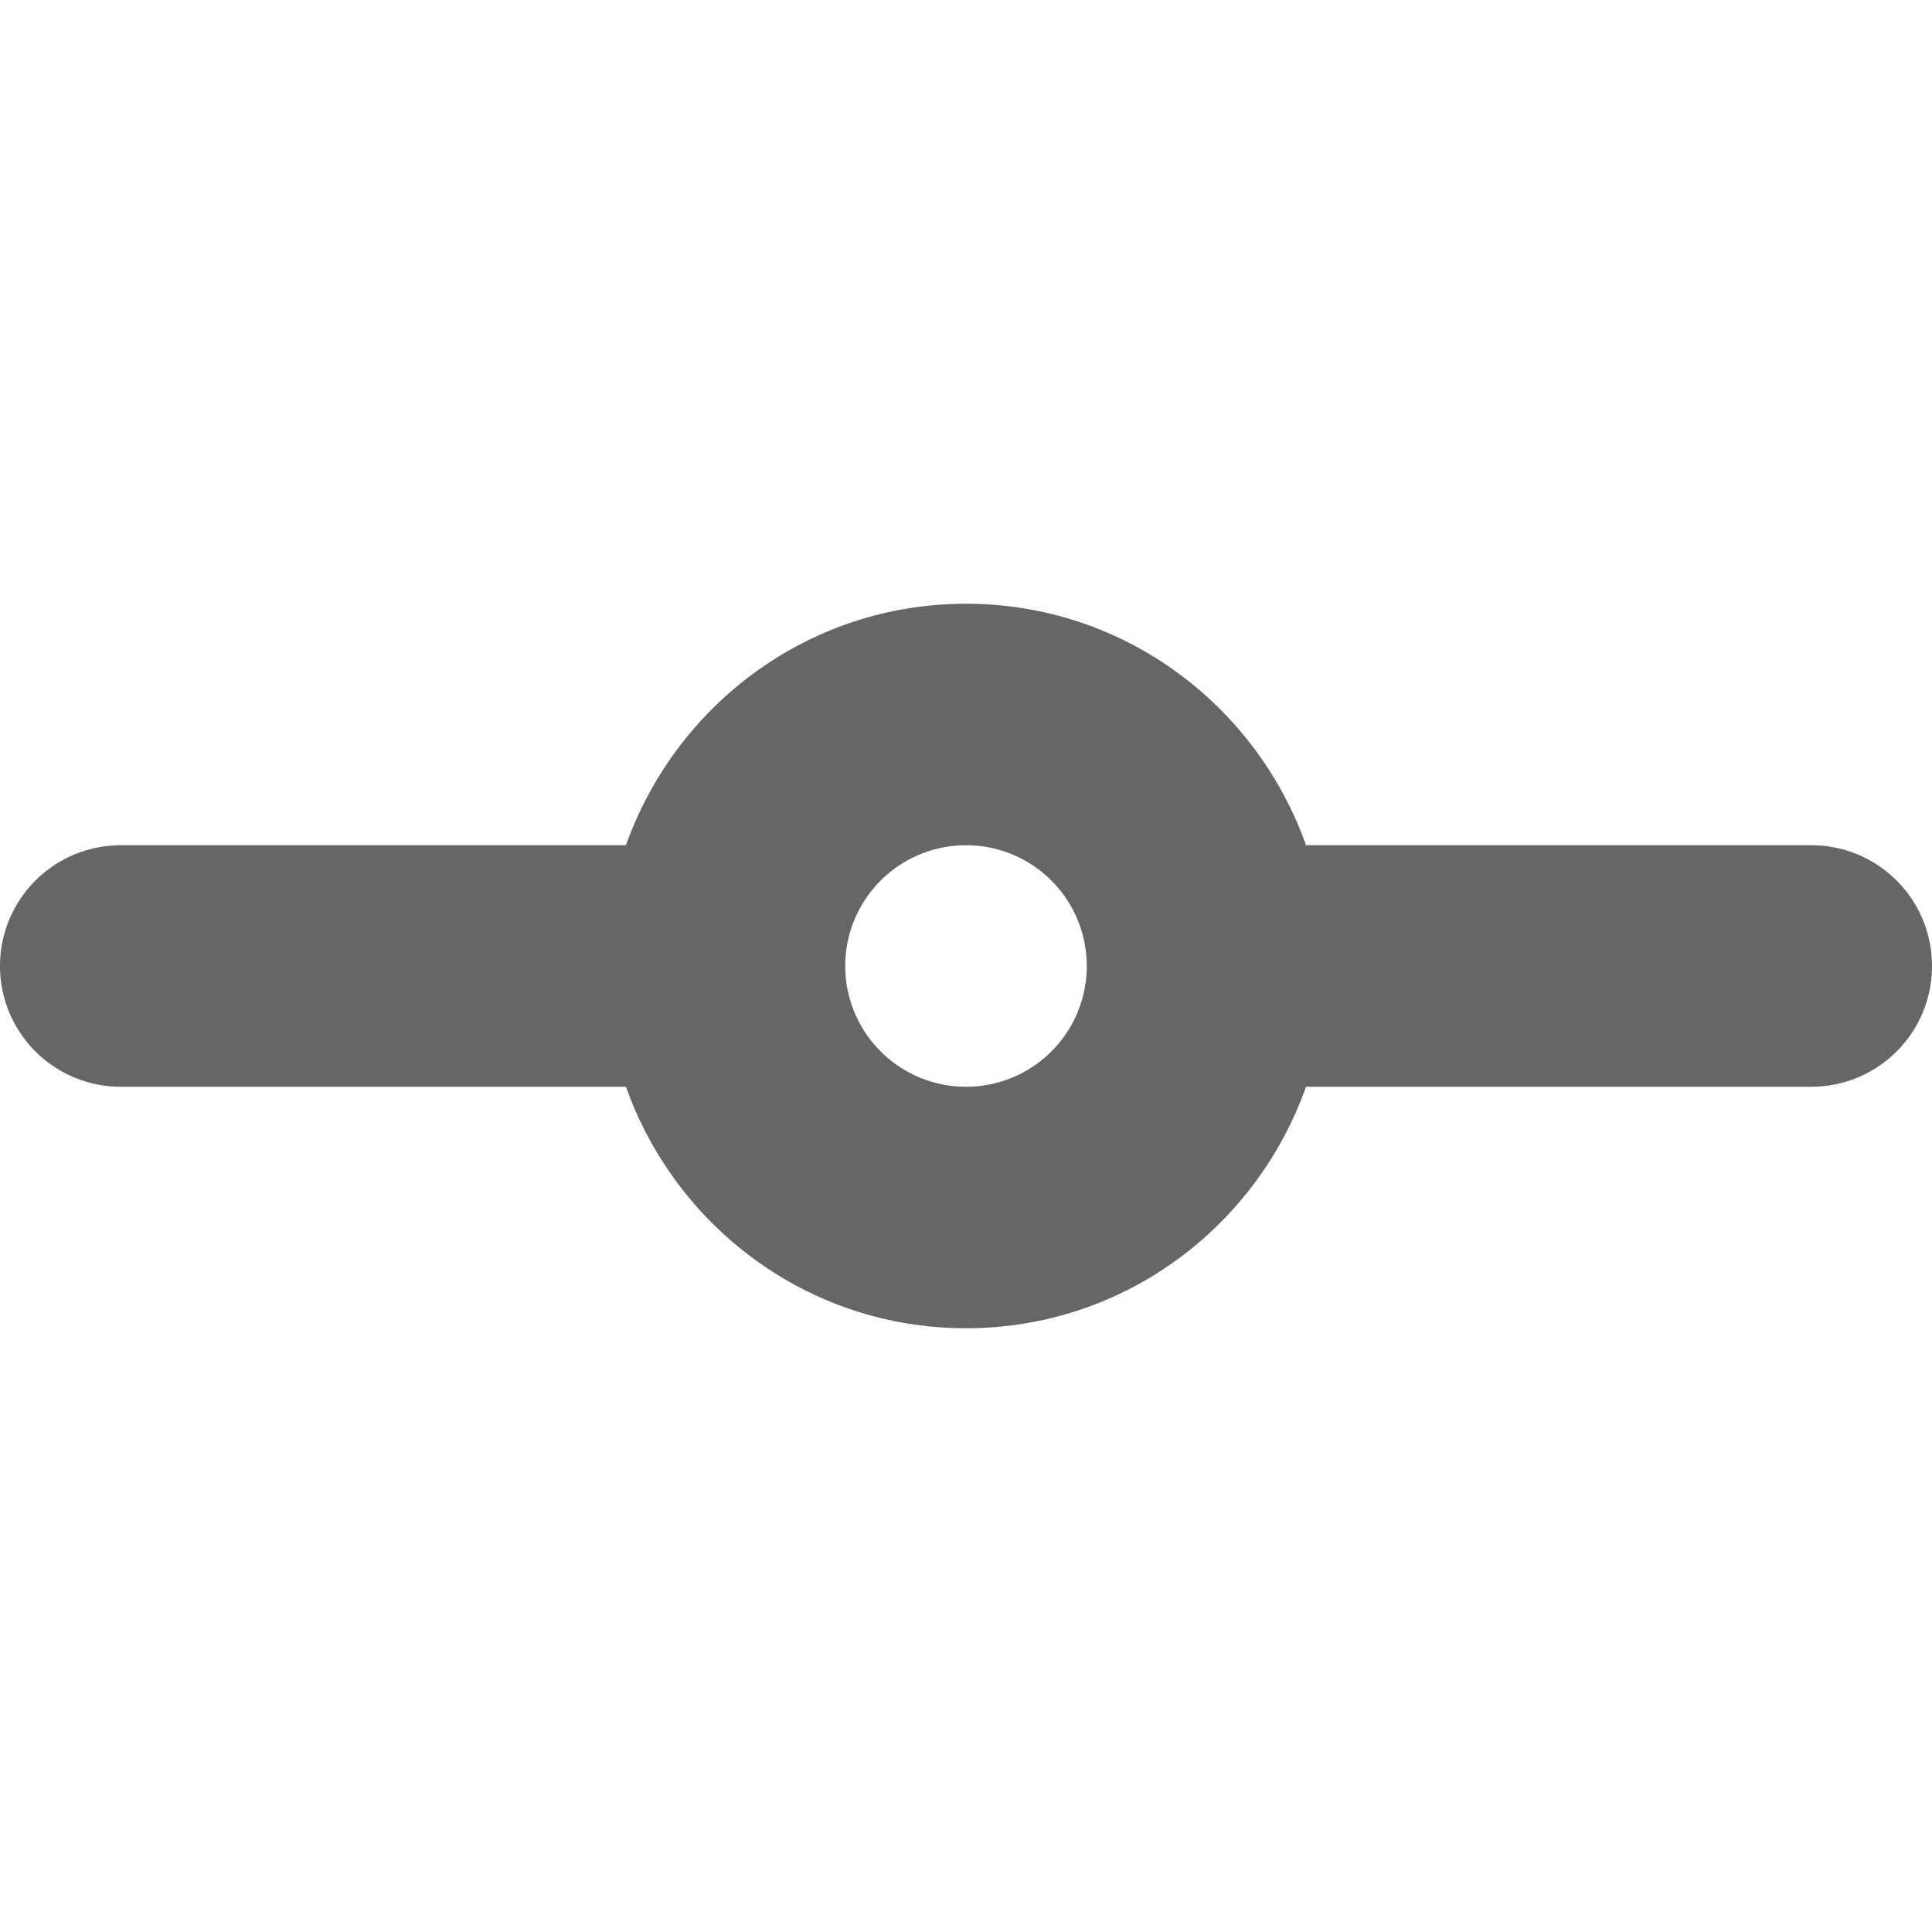 <svg xmlns="http://www.w3.org/2000/svg" width="48" height="48"><path d="M45 27H32.448c-1.239 3.489-4.533 6-8.448 6-3.912 0-7.209-2.511-8.448-6H3a3 3 0 1 1 0-6h12.552c1.239-3.486 4.536-6 8.448-6 3.915 0 7.209 2.514 8.448 6H45c1.659 0 3 1.341 3 3s-1.341 3-3 3zm-21-6a3 3 0 1 0 0 6c1.659 0 3-1.341 3-3s-1.341-3-3-3z" fill="#666"/></svg>